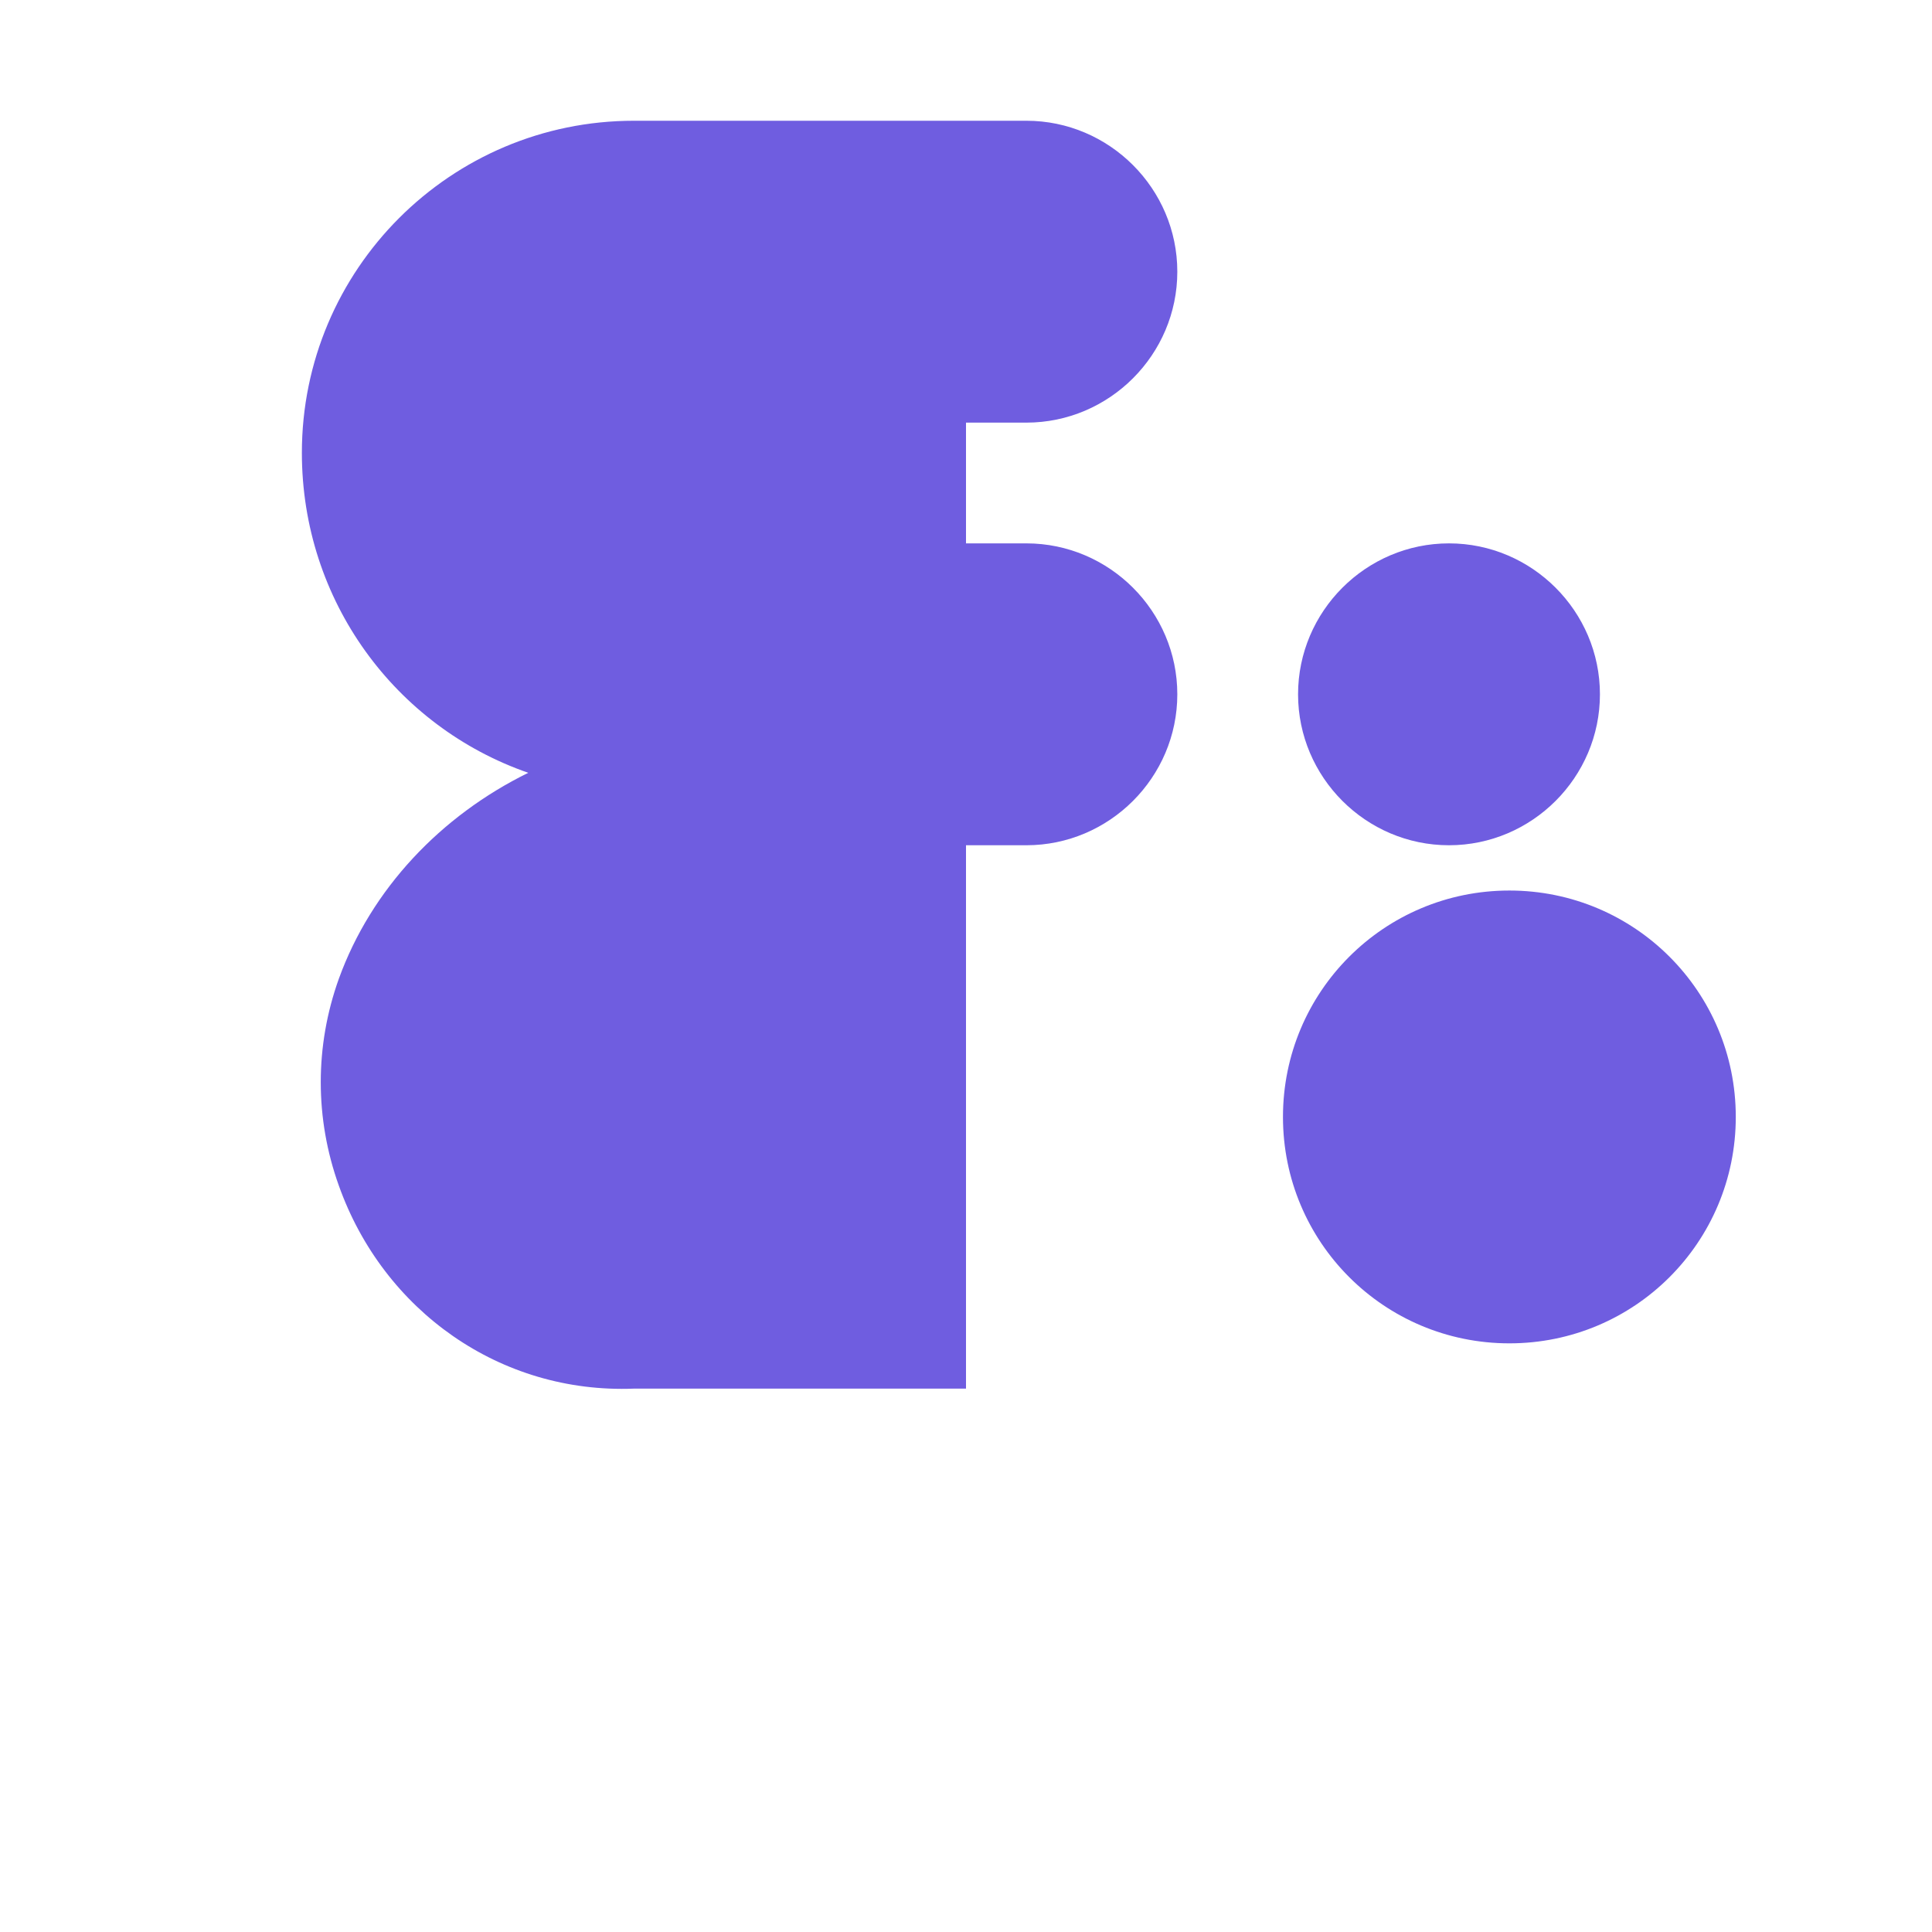 <svg width="32" height="32" viewBox="0 0 32 32" fill="none" xmlns="http://www.w3.org/2000/svg">
  <path d="M16 2H10.5C7.463 2 5 4.463 5 7.5C5 9.95 6.55 12.037 8.75 12.8C7.3 13.512 6.15 14.725 5.612 16.212C5.213 17.325 5.213 18.525 5.612 19.637C6.35 21.712 8.287 23.087 10.5 23H16V2ZM10.5 18.5C10.5 19.875 11.625 21 13 21H14V16H13C11.625 16 10.5 17.125 10.5 18.5ZM10.5 11.5C10.5 12.875 11.625 14 13 14H14V9H13C11.625 9 10.5 10.125 10.5 11.5ZM16 7H17C18.375 7 19.5 5.875 19.5 4.5C19.5 3.125 18.375 2 17 2H16V7ZM17 9H16V14H17C18.375 14 19.5 12.875 19.5 11.5C19.5 10.125 18.375 9 17 9ZM21.5 11.5C21.5 12.875 22.625 14 24 14C25.375 14 26.5 12.875 26.5 11.5C26.5 10.125 25.375 9 24 9C22.625 9 21.5 10.125 21.5 11.5ZM21.25 18.5C21.25 20.575 22.925 22.25 25 22.25C27.075 22.25 28.75 20.575 28.75 18.5C28.75 16.425 27.075 14.75 25 14.75C22.925 14.75 21.25 16.425 21.25 18.5Z" fill="#6F5DE0"/>
</svg>